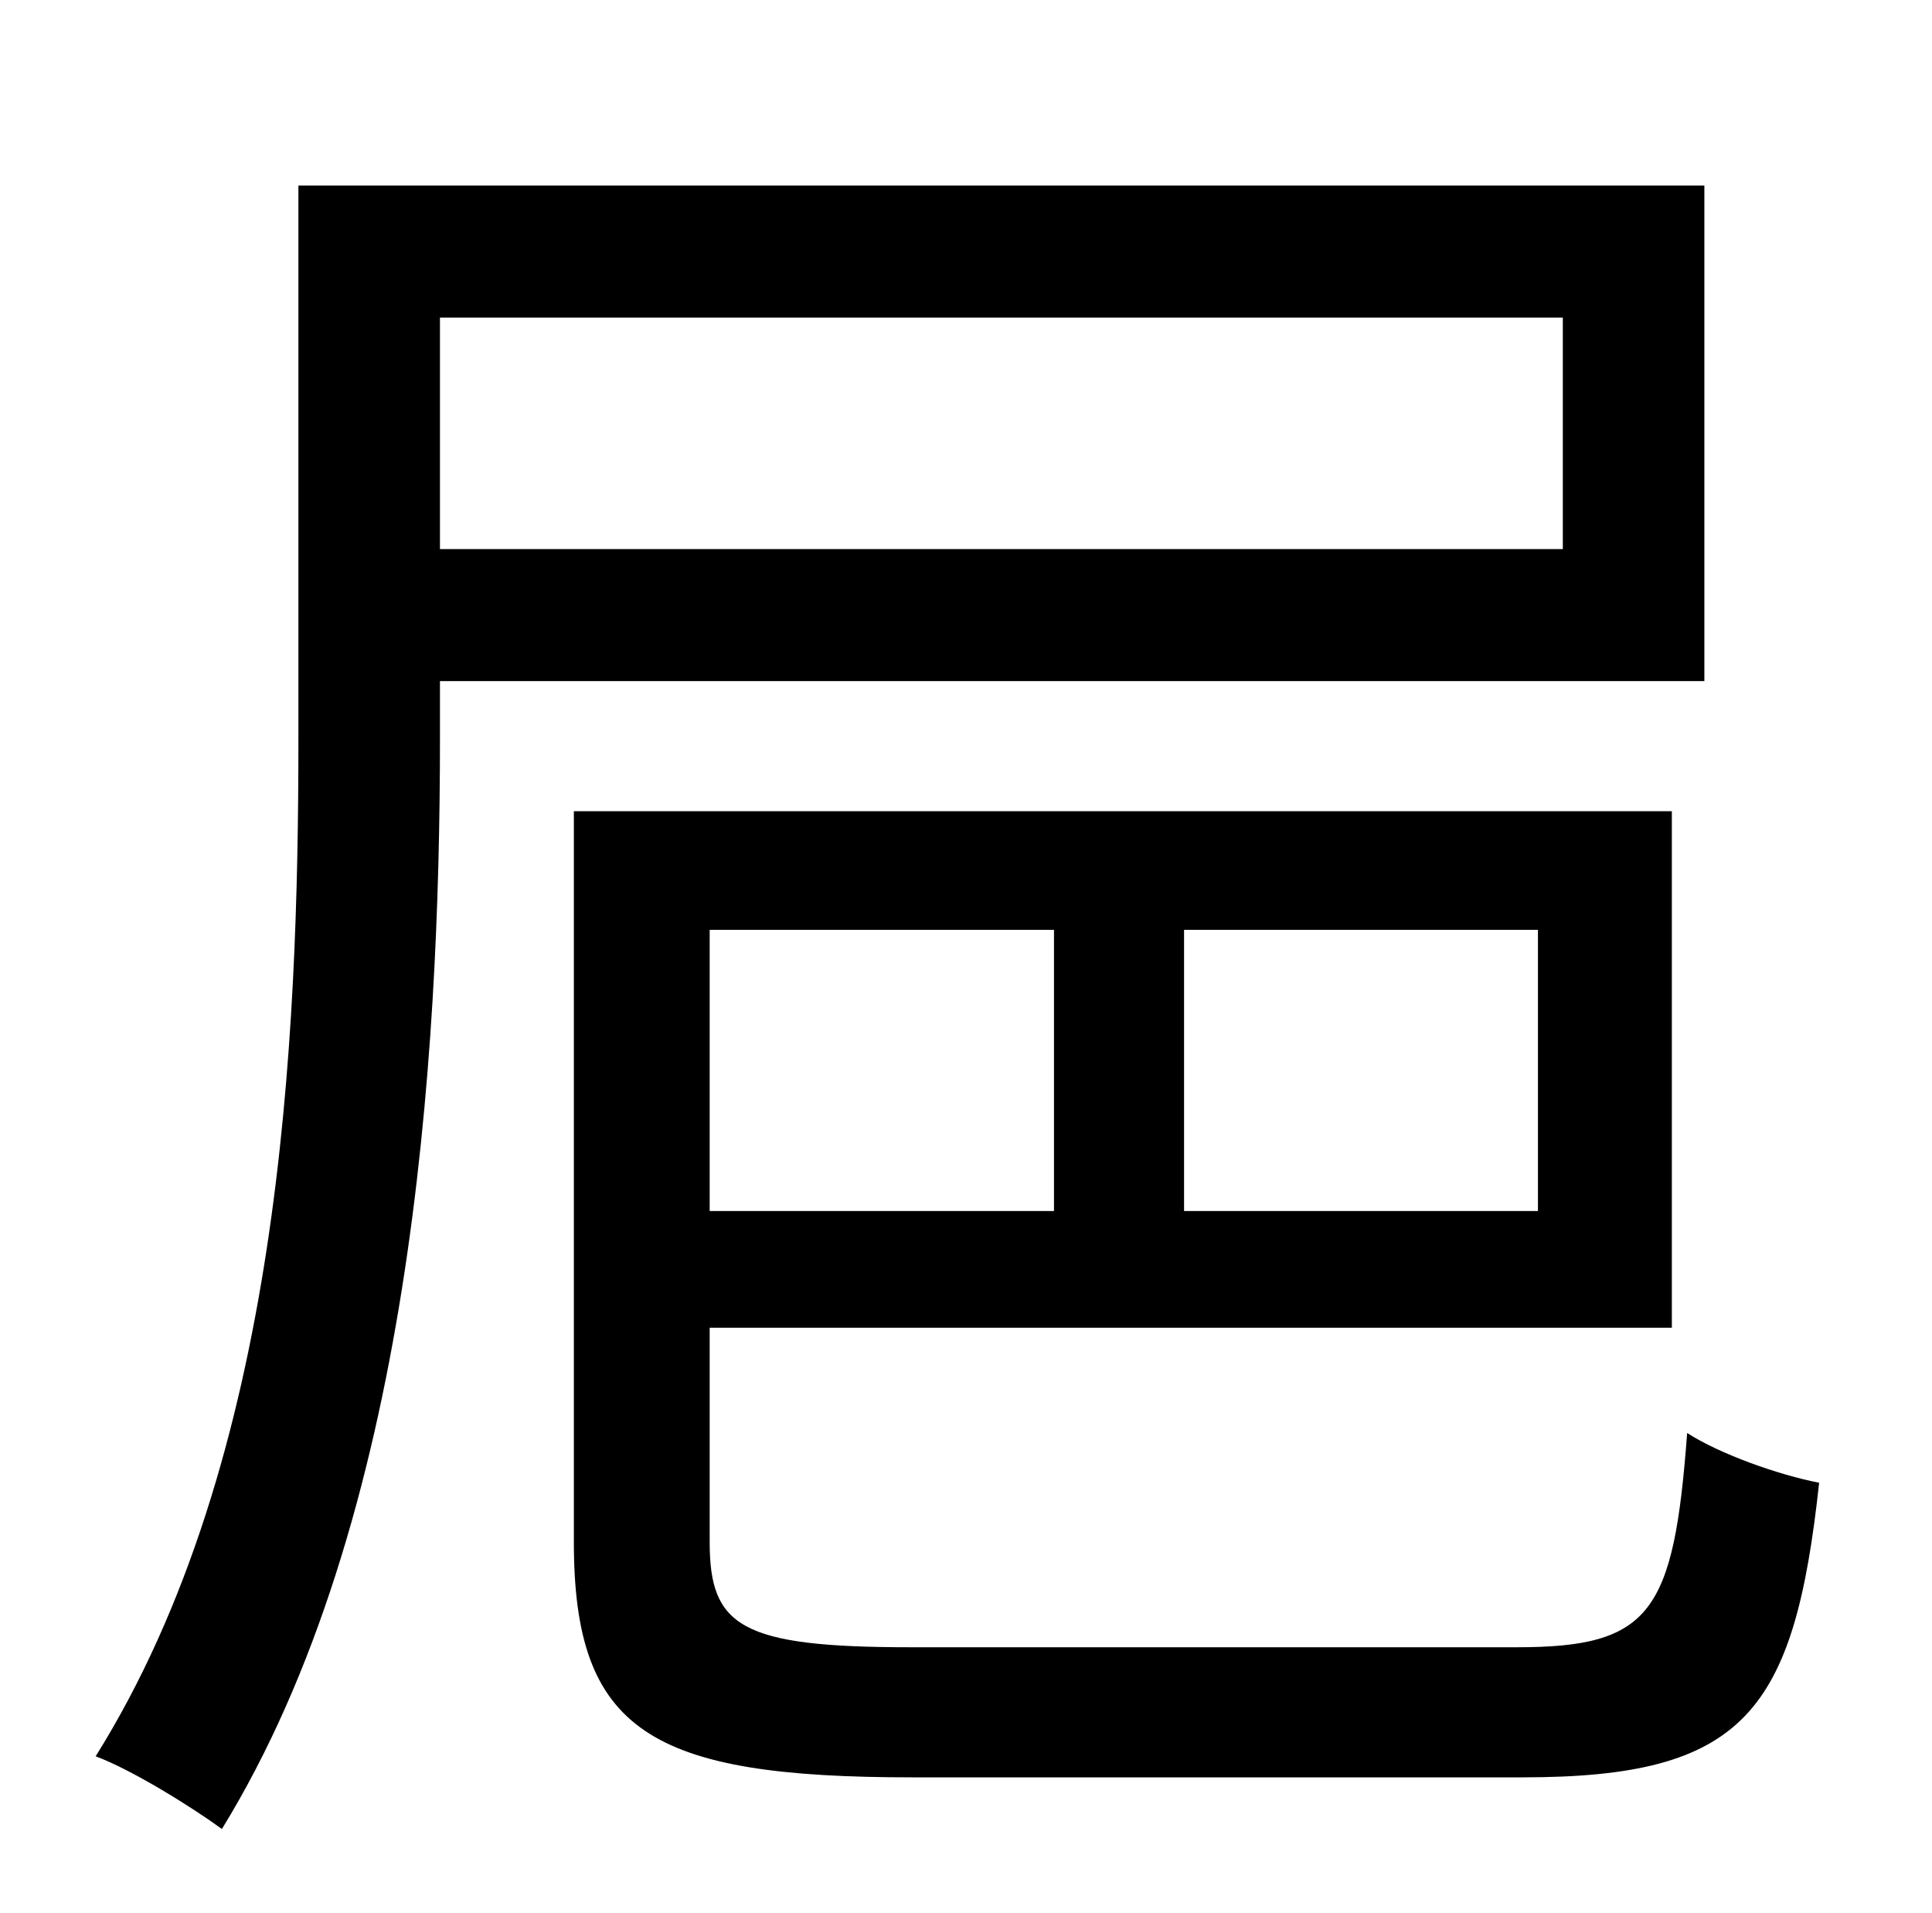 <?xml version="1.0" standalone="no"?>
<!DOCTYPE svg PUBLIC "-//W3C//DTD SVG 1.1//EN" "http://www.w3.org/Graphics/SVG/1.1/DTD/svg11.dtd" >
<svg xmlns="http://www.w3.org/2000/svg" xmlns:xlink="http://www.w3.org/1999/xlink" version="1.1" viewBox="-10 0 1010 1000">
   <path fill="currentColor"
d="M807 166h-587v121h587v-121zM881 356h-661v30c0 168 -15 409 -114 570c-15 -11 -47 -31 -66 -38c97 -155 106 -374 106 -532v-289h735v259zM541 486h-180v147h180v-147zM794 633v-147h-185v147h185zM466 861h317c70 0 82 -18 89 -112c17 11 48 22 69 26
c-13 120 -39 154 -155 154h-319c-137 0 -177 -24 -177 -123v-382h574v270h-503v112c0 44 16 55 105 55z" />
</svg>
